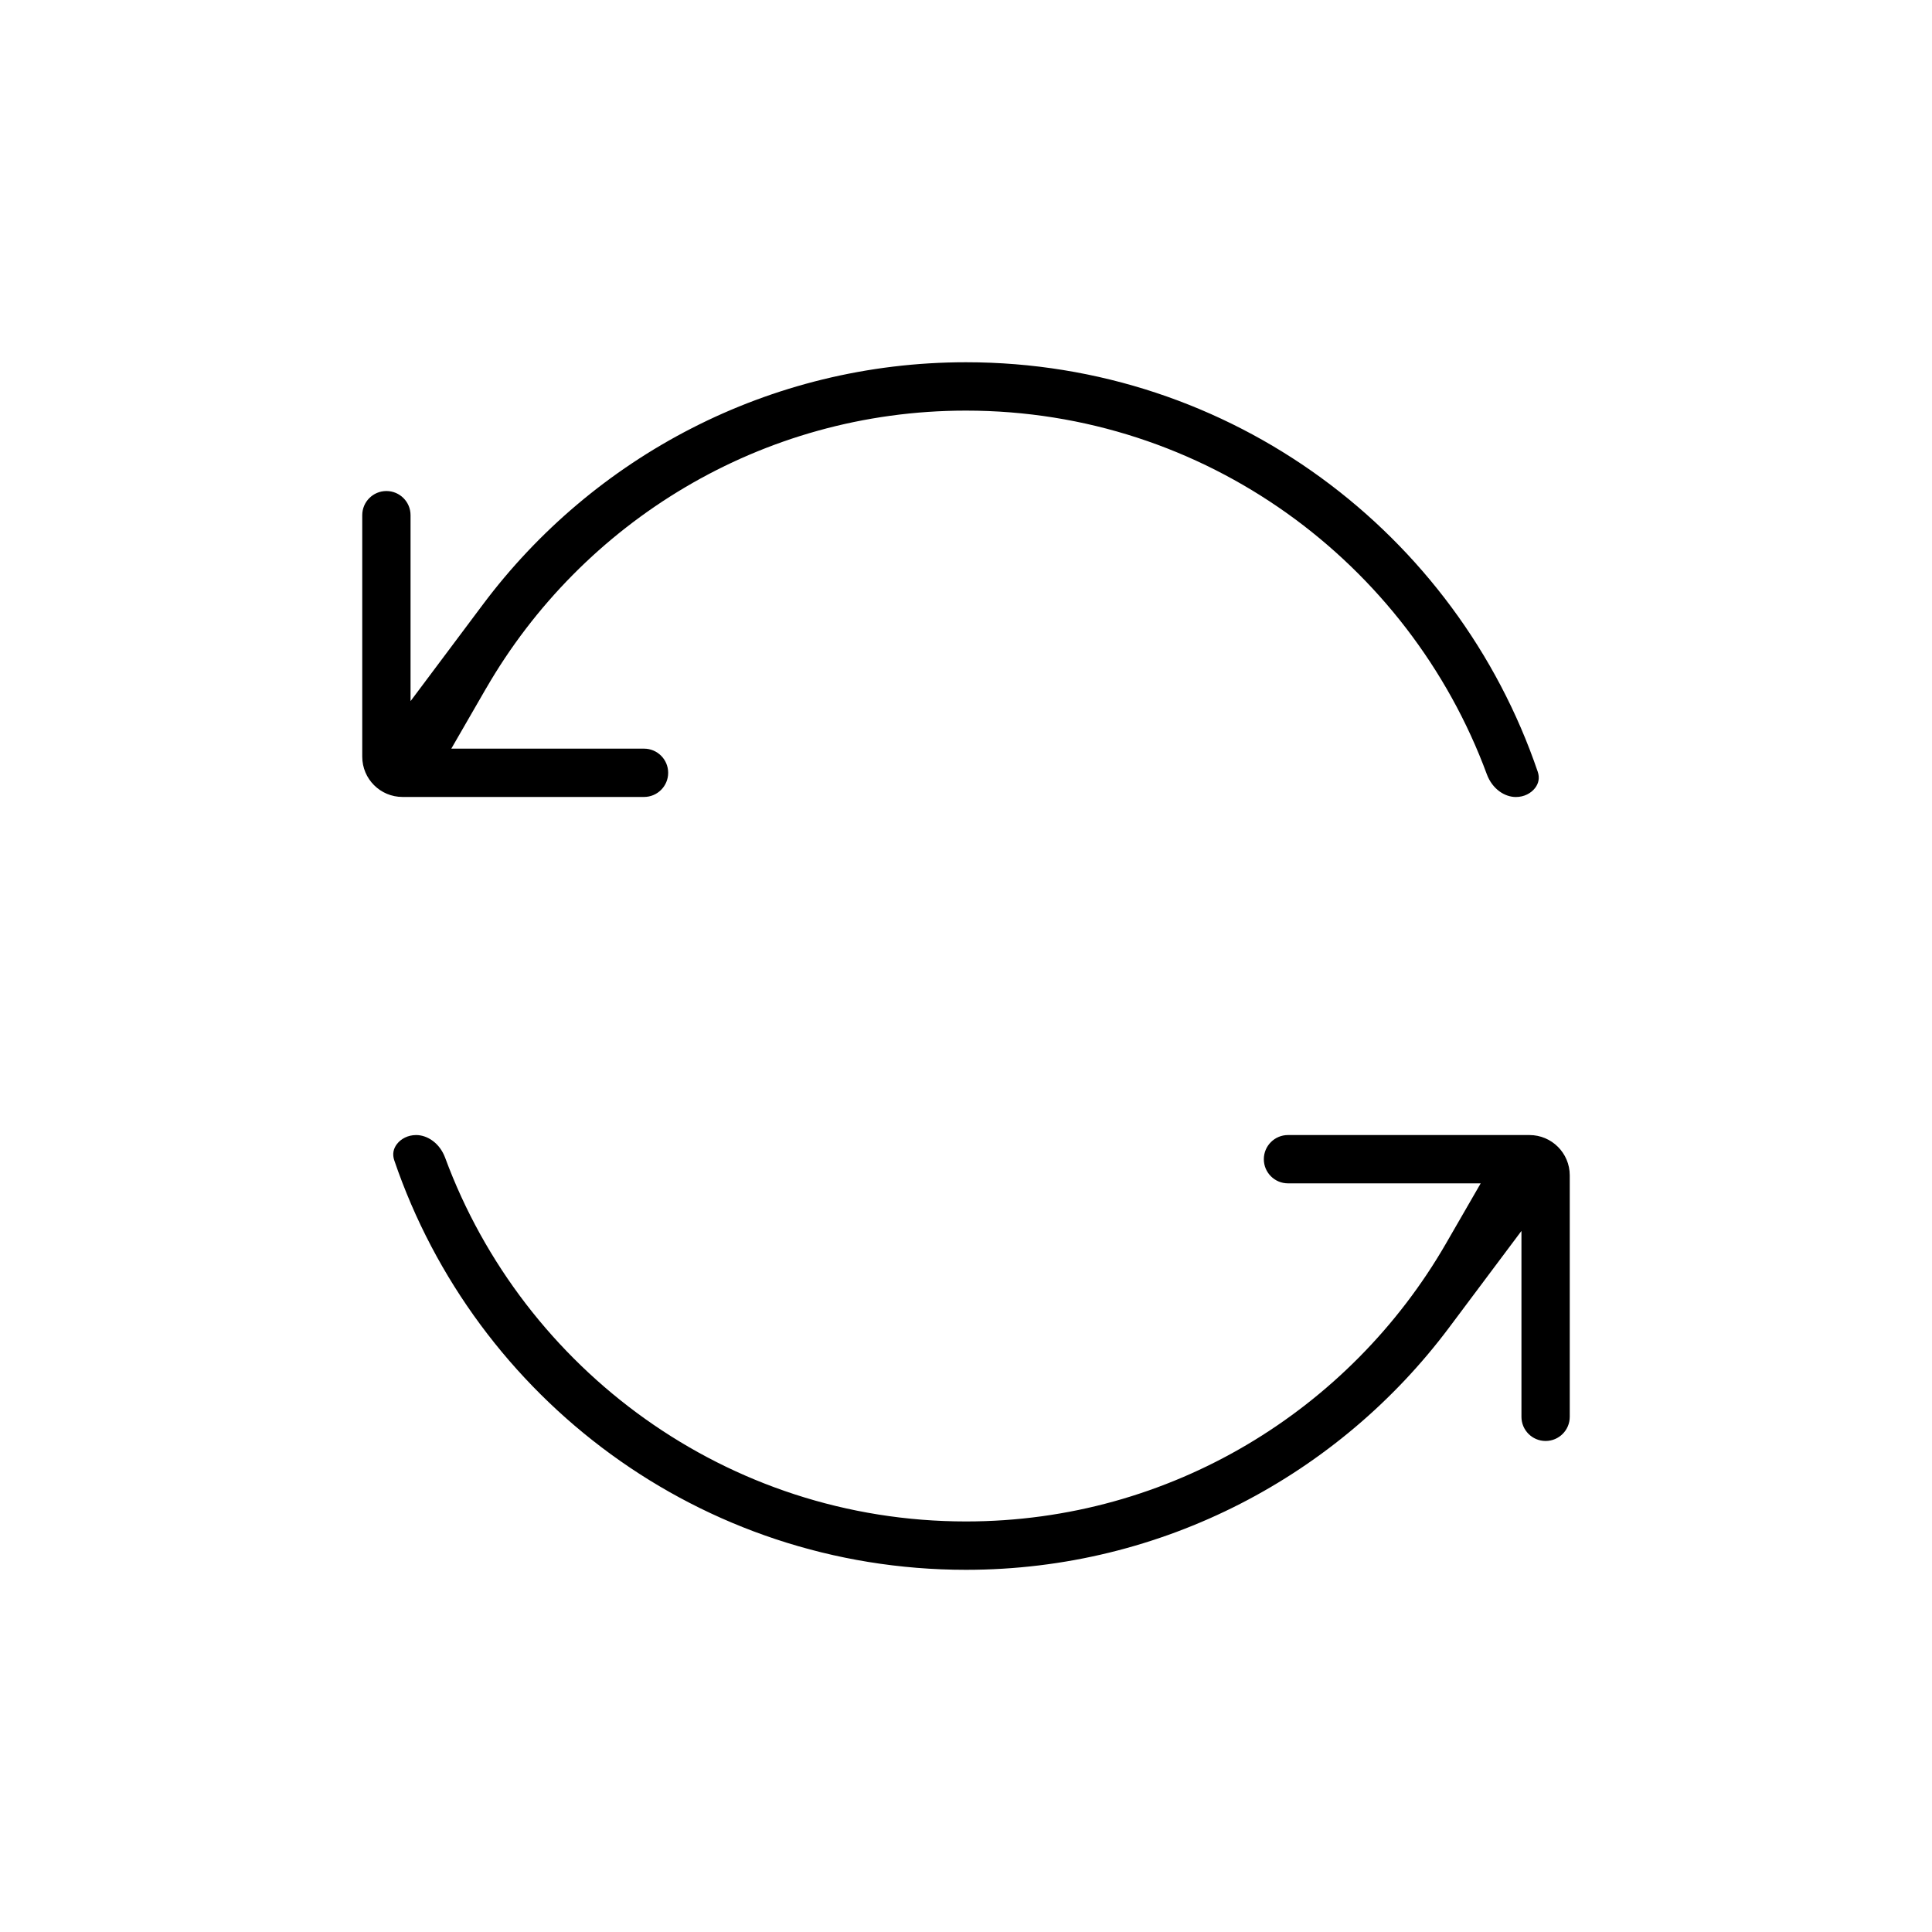 <!-- Generated by IcoMoon.io -->
<svg version="1.1" xmlns="http://www.w3.org/2000/svg" width="32" height="32" viewBox="0 0 32 32">
<title>reset</title>
<path d="M8.052 11.4l-0.577 1h3.192c0.221 0 0.4 0.179 0.4 0.4s-0.179 0.4-0.4 0.4h-4c-0.368 0-0.667-0.298-0.667-0.667v-4c0-0.221 0.179-0.4 0.4-0.4s0.4 0.179 0.4 0.4v3.080l1.2-1.603c1.821-2.432 4.731-4.010 8-4.010 4.397 0 8.128 2.84 9.47 6.783 0.034 0.101 0.015 0.193-0.046 0.271-0.065 0.083-0.177 0.147-0.317 0.147-0.184 0-0.389-0.131-0.48-0.376-1.294-3.505-4.668-6.024-8.627-6.024-3.395 0-6.362 1.854-7.948 4.6zM23.948 20.6l0.577-1h-3.192c-0.221 0-0.4-0.179-0.4-0.4s0.179-0.4 0.4-0.4h4c0.368 0 0.667 0.299 0.667 0.667v4c0 0.221-0.179 0.4-0.4 0.4s-0.4-0.179-0.4-0.4v-3.079l-1.2 1.603c-1.821 2.431-4.731 4.010-8 4.010-4.397 0-8.128-2.84-9.47-6.783-0.034-0.101-0.015-0.193 0.046-0.271 0.065-0.083 0.177-0.147 0.317-0.147 0.184 0 0.389 0.131 0.48 0.376 1.294 3.505 4.668 6.024 8.627 6.024 3.395 0 6.362-1.854 7.948-4.6z"></path>
</svg>
